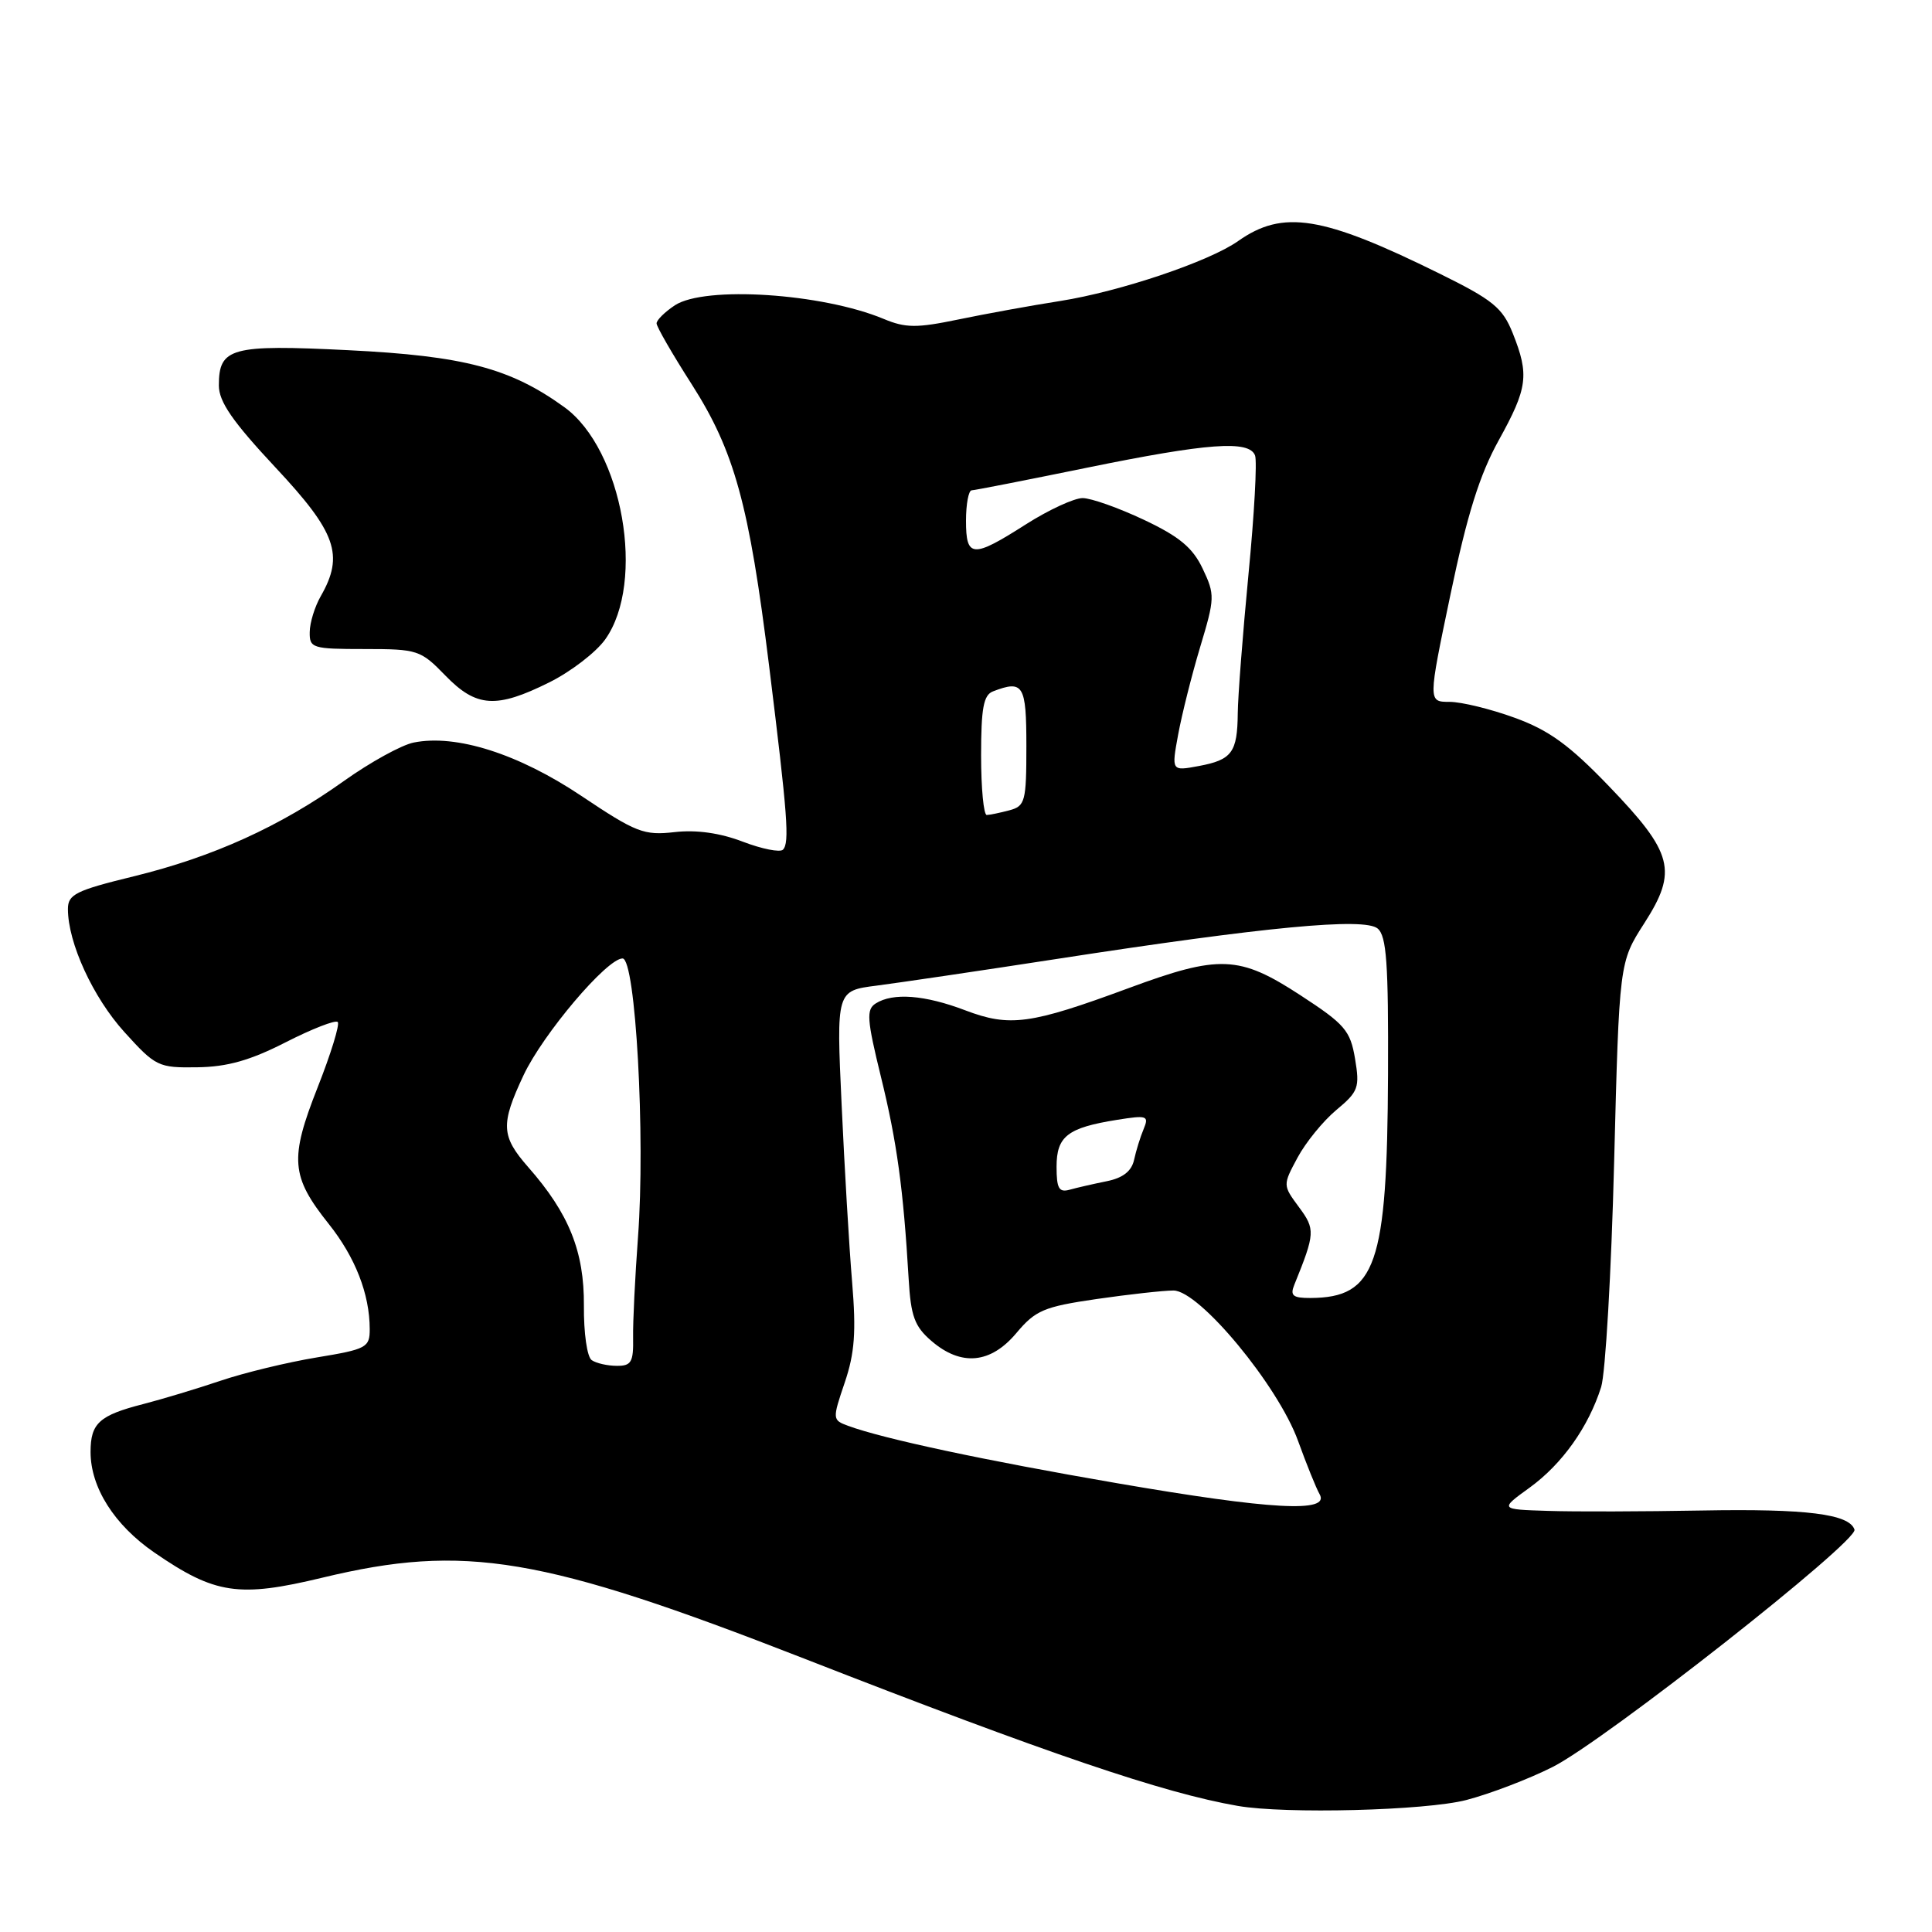 <?xml version="1.0" encoding="UTF-8" standalone="no"?>
<!DOCTYPE svg PUBLIC "-//W3C//DTD SVG 1.1//EN" "http://www.w3.org/Graphics/SVG/1.1/DTD/svg11.dtd" >
<svg xmlns="http://www.w3.org/2000/svg" xmlns:xlink="http://www.w3.org/1999/xlink" version="1.1" viewBox="0 0 256 256">
 <g >
 <path fill="currentColor"
d=" M 194.30 238.51 C 197.44 237.69 202.60 235.72 205.76 234.12 C 212.63 230.65 246.24 204.22 245.73 202.68 C 245.04 200.61 239.36 199.90 225.50 200.15 C 217.80 200.29 208.62 200.32 205.10 200.20 C 198.70 200.00 198.70 200.00 202.71 197.10 C 207.00 193.98 210.48 189.09 212.16 183.79 C 212.73 181.98 213.51 168.57 213.88 154.00 C 214.56 127.50 214.56 127.50 217.88 122.33 C 222.33 115.40 221.71 113.02 213.18 104.16 C 207.95 98.72 205.25 96.76 200.71 95.11 C 197.53 93.95 193.64 93.00 192.07 93.00 C 189.22 93.00 189.22 93.00 192.20 78.75 C 194.41 68.17 196.06 62.91 198.59 58.34 C 202.43 51.40 202.65 49.68 200.45 44.16 C 199.09 40.77 197.84 39.75 190.70 36.23 C 175.22 28.59 170.00 27.75 164.06 31.94 C 160.23 34.65 148.41 38.63 140.50 39.88 C 136.65 40.48 130.57 41.59 127.00 42.33 C 121.46 43.48 120.00 43.47 117.10 42.26 C 108.94 38.86 93.41 37.85 89.43 40.45 C 88.10 41.33 87.00 42.41 87.00 42.85 C 87.00 43.29 89.08 46.90 91.63 50.88 C 97.32 59.78 99.26 66.82 101.91 88.23 C 104.37 108.12 104.64 111.70 103.74 112.59 C 103.36 112.97 100.97 112.50 98.43 111.53 C 95.41 110.37 92.28 109.93 89.38 110.26 C 85.32 110.72 84.29 110.32 77.03 105.46 C 68.69 99.88 60.46 97.26 54.82 98.39 C 53.21 98.71 49.06 101.00 45.59 103.47 C 37.13 109.51 28.23 113.55 17.71 116.12 C 10.05 117.99 9.00 118.51 9.00 120.45 C 9.00 124.93 12.32 132.16 16.49 136.76 C 20.62 141.32 20.98 141.50 26.14 141.42 C 30.11 141.37 33.15 140.51 37.85 138.11 C 41.34 136.33 44.45 135.12 44.75 135.42 C 45.05 135.72 43.85 139.62 42.09 144.08 C 38.35 153.56 38.54 155.88 43.57 162.19 C 47.08 166.60 48.98 171.47 48.99 176.10 C 49.00 178.55 48.58 178.78 41.96 179.87 C 38.08 180.51 32.34 181.90 29.21 182.96 C 26.07 184.02 21.48 185.40 19.00 186.04 C 13.15 187.54 12.00 188.58 12.00 192.39 C 12.00 197.10 15.14 202.06 20.44 205.71 C 28.49 211.25 31.63 211.72 42.72 209.05 C 61.60 204.50 71.83 206.22 106.50 219.75 C 138.87 232.39 154.13 237.58 164.00 239.29 C 170.32 240.39 188.92 239.91 194.30 238.51 Z  M 72.80 90.41 C 75.65 88.99 78.98 86.43 80.19 84.73 C 85.60 77.14 82.51 59.56 74.79 53.96 C 67.63 48.78 61.50 47.16 46.12 46.40 C 30.59 45.63 29.00 46.07 29.00 51.08 C 29.00 53.23 30.82 55.86 36.50 61.94 C 44.57 70.56 45.62 73.55 42.50 79.00 C 41.71 80.38 41.05 82.51 41.04 83.75 C 41.00 85.88 41.39 86.00 48.30 86.00 C 55.34 86.00 55.73 86.13 59.00 89.50 C 63.12 93.75 65.75 93.92 72.80 90.41 Z  M 148.00 196.53 C 130.44 193.51 117.05 190.65 112.38 188.93 C 110.29 188.16 110.28 188.07 111.93 183.20 C 113.25 179.31 113.46 176.48 112.91 169.88 C 112.52 165.27 111.90 154.70 111.52 146.39 C 110.82 131.28 110.82 131.28 116.16 130.60 C 119.10 130.22 129.82 128.64 140.00 127.07 C 167.72 122.79 180.76 121.56 182.54 123.03 C 183.73 124.02 183.98 127.64 183.92 142.37 C 183.81 167.69 182.33 171.94 173.64 171.99 C 171.32 172.00 170.92 171.68 171.50 170.25 C 174.27 163.41 174.30 162.89 172.11 159.94 C 169.97 157.04 169.97 157.04 171.93 153.39 C 173.01 151.38 175.32 148.54 177.07 147.08 C 180.00 144.64 180.19 144.11 179.55 140.28 C 178.92 136.54 178.20 135.71 172.29 131.86 C 164.19 126.58 161.58 126.48 149.50 130.95 C 136.53 135.74 133.80 136.11 127.92 133.88 C 122.54 131.83 118.33 131.51 116.04 132.96 C 114.77 133.76 114.86 135.06 116.73 142.69 C 118.85 151.32 119.70 157.54 120.40 169.44 C 120.69 174.41 121.18 175.76 123.43 177.69 C 127.36 181.07 131.26 180.71 134.68 176.63 C 137.21 173.62 138.31 173.15 145.29 172.13 C 149.58 171.51 154.17 171.00 155.49 171.00 C 158.92 171.00 169.36 183.61 172.00 190.93 C 173.11 193.99 174.39 197.18 174.86 198.00 C 176.26 200.48 168.44 200.05 148.00 196.53 Z  M 78.41 180.23 C 77.79 179.82 77.34 176.64 77.37 173.00 C 77.42 165.84 75.40 160.80 69.99 154.65 C 66.40 150.55 66.31 149.00 69.36 142.50 C 71.93 137.02 80.42 127.00 82.49 127.00 C 84.22 127.00 85.53 150.61 84.54 163.90 C 84.15 169.18 83.85 175.19 83.89 177.25 C 83.95 180.48 83.65 181.00 81.73 180.98 C 80.50 180.98 79.01 180.64 78.41 180.23 Z  M 140.00 154.60 C 140.00 150.56 141.45 149.43 148.04 148.38 C 151.99 147.75 152.27 147.84 151.54 149.60 C 151.10 150.64 150.53 152.49 150.27 153.69 C 149.94 155.19 148.79 156.09 146.64 156.52 C 144.91 156.87 142.71 157.37 141.75 157.64 C 140.32 158.04 140.00 157.49 140.00 154.60 Z  M 130.00 100.11 C 130.00 93.83 130.32 92.09 131.58 91.61 C 135.60 90.07 136.00 90.73 136.00 98.88 C 136.00 106.21 135.84 106.81 133.75 107.37 C 132.51 107.70 131.16 107.98 130.75 107.99 C 130.34 107.99 130.00 104.45 130.00 100.11 Z  M 156.11 97.34 C 156.60 94.68 157.91 89.45 159.03 85.73 C 160.98 79.25 161.00 78.80 159.36 75.35 C 158.04 72.57 156.28 71.10 151.58 68.88 C 148.23 67.30 144.58 66.00 143.45 66.00 C 142.33 66.00 138.95 67.56 135.95 69.47 C 128.87 73.99 128.00 73.94 128.00 69.00 C 128.00 66.80 128.34 64.99 128.75 64.97 C 129.16 64.96 136.03 63.61 144.00 61.98 C 160.05 58.70 165.52 58.30 166.30 60.35 C 166.59 61.10 166.20 68.18 165.43 76.10 C 164.67 84.02 164.03 92.30 164.01 94.50 C 163.96 99.70 163.24 100.68 158.86 101.50 C 155.22 102.18 155.22 102.18 156.11 97.34 Z "/>
</g>
</svg>